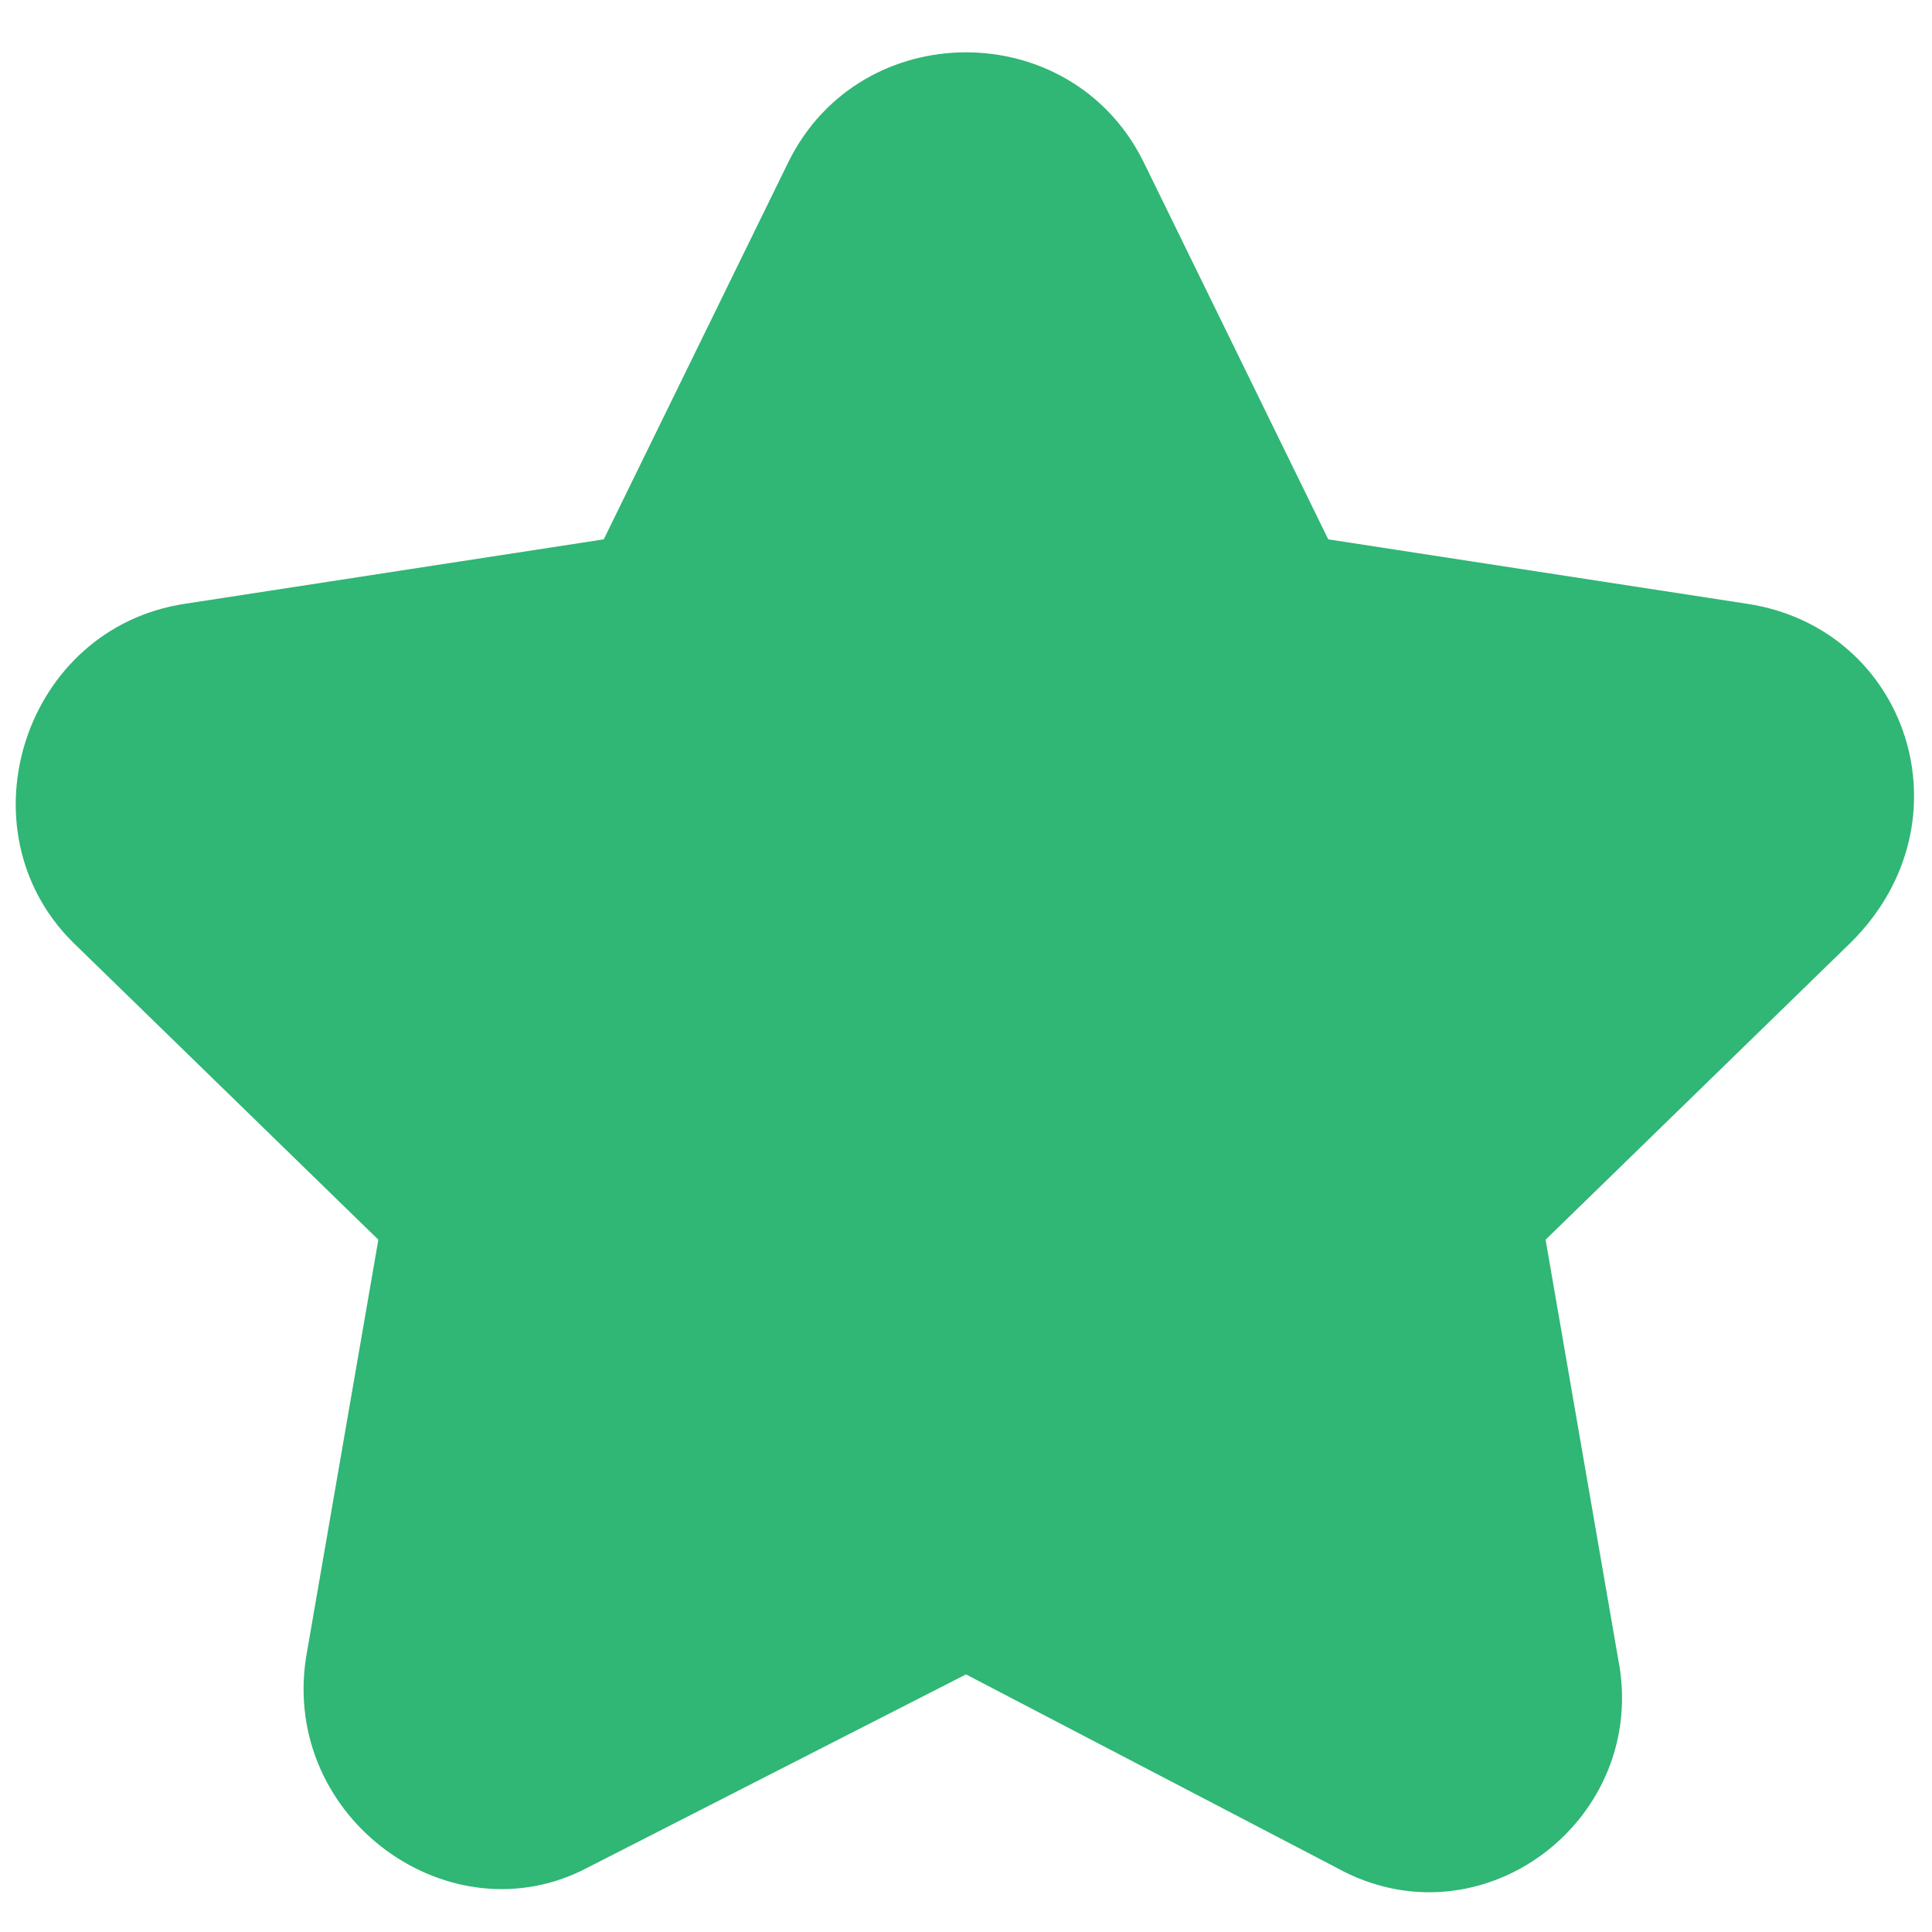 <?xml version="1.0" encoding="utf-8"?>
<!-- Generator: Adobe Illustrator 28.0.0, SVG Export Plug-In . SVG Version: 6.00 Build 0)  -->
<svg version="1.1" id="Layer_1" xmlns="http://www.w3.org/2000/svg" xmlns:xlink="http://www.w3.org/1999/xlink" x="0px" y="0px"
	 viewBox="0 0 24 24" style="enable-background:new 0 0 24 24;" xml:space="preserve">
<style type="text/css">
	.st0{fill:#30B675;}
</style>
<g>
	<g>
		<path class="st0" d="M21.7,7.5l-5.2-0.8L14.2,2c-0.9-1.8-3.5-1.8-4.4,0L7.5,6.7L2.3,7.5c-2,0.3-2.8,2.8-1.4,4.2l3.8,3.7l-0.9,5.2
			c-0.3,2,1.8,3.5,3.5,2.6l4.7-2.4l4.6,2.4c1.8,1,3.9-0.6,3.5-2.6l-0.9-5.2l3.8-3.7C24.5,10.2,23.7,7.8,21.7,7.5z"/>
	</g>
</g>
</svg>
